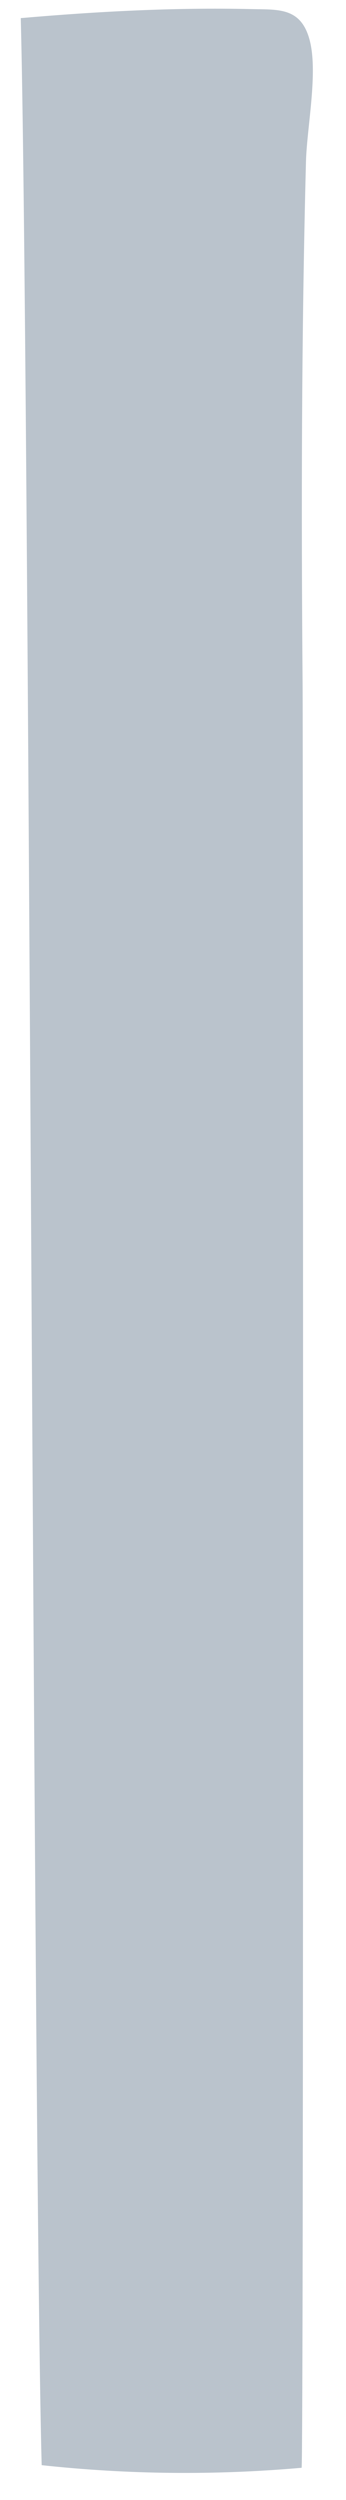 <svg width="9" height="65" viewBox="0 0 9 65" fill="none" xmlns="http://www.w3.org/2000/svg">
<path d="M7.845 64.164C5.595 64.363 3.33 64.34 1.084 64.096C0.865 55.84 0.758 8.727 0.54 0.471C2.528 0.298 4.533 0.191 6.524 0.236C7.216 0.253 7.809 0.181 8.044 1.004C8.288 1.849 7.982 3.306 7.959 4.2C7.841 8.727 7.835 13.257 7.871 17.783C7.881 18.414 7.903 64.161 7.845 64.164Z" fill="#BAC3CC"/>
</svg>
